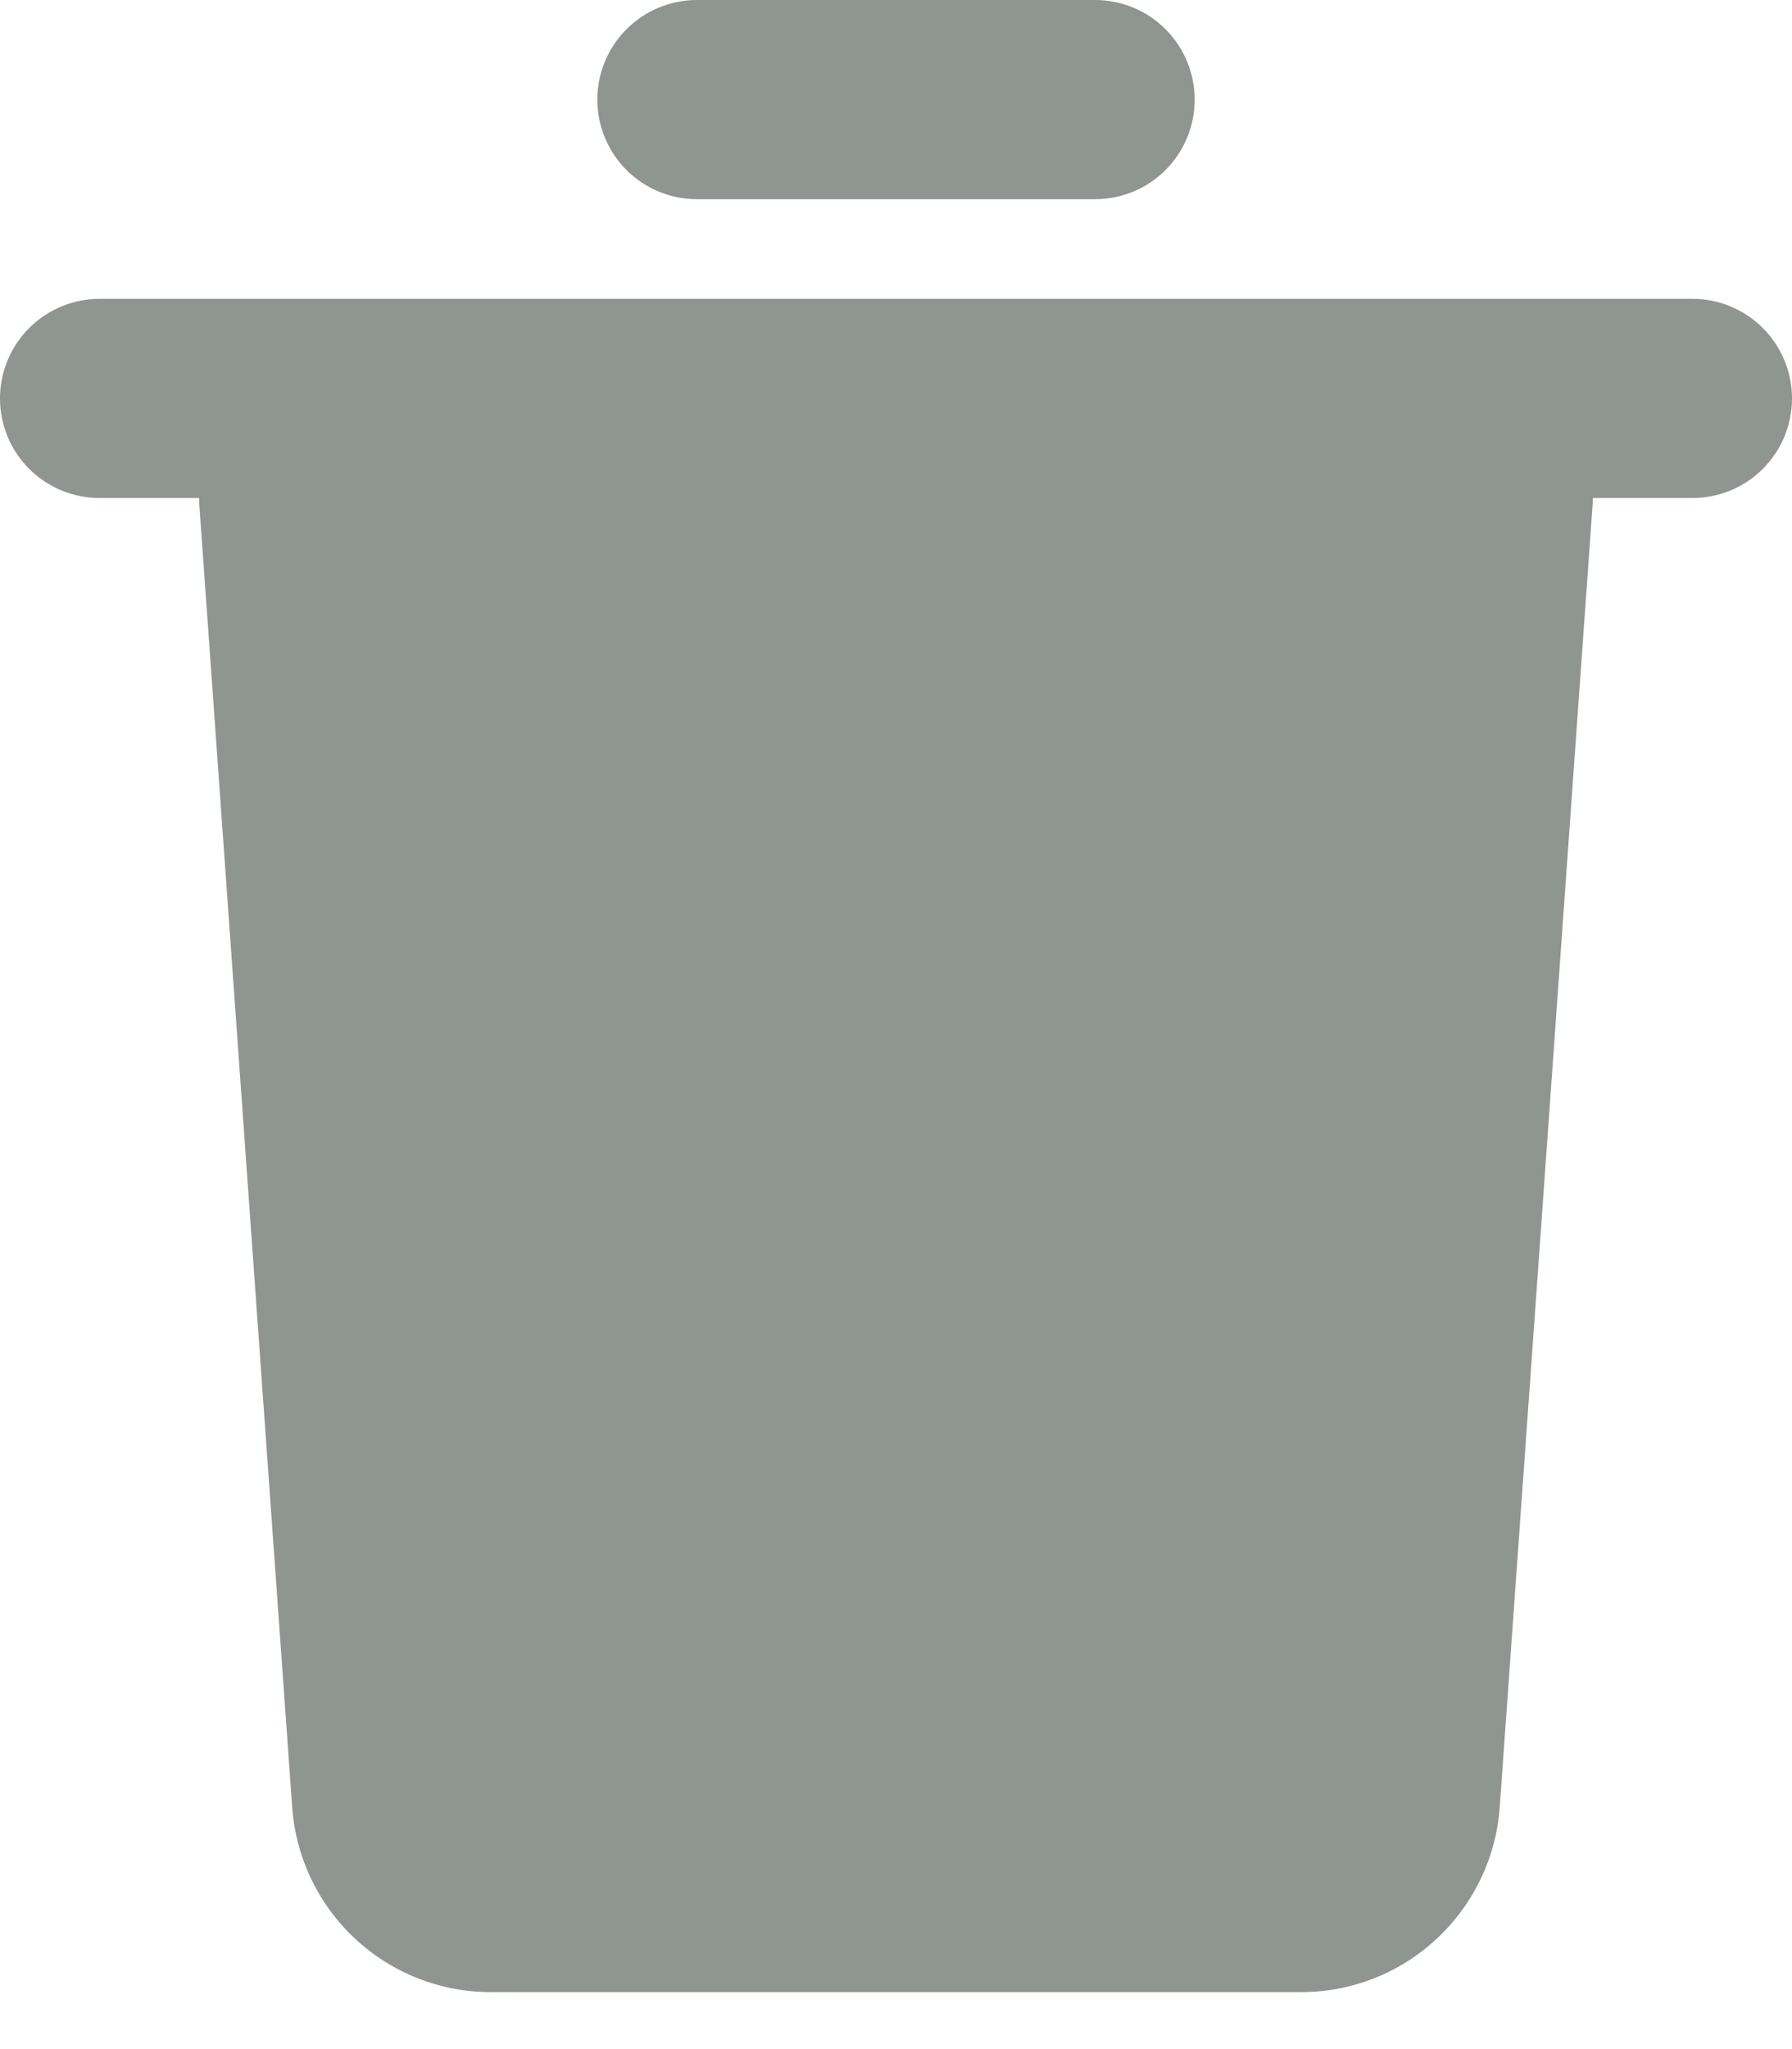 <svg width="21" height="24" viewBox="0 0 21 24" fill="none" xmlns="http://www.w3.org/2000/svg">
<path d="M19.833 3.5C20.143 3.5 20.439 3.623 20.658 3.842C20.877 4.061 21 4.357 21 4.667C21 4.976 20.877 5.273 20.658 5.492C20.439 5.71 20.143 5.833 19.833 5.833H18.667L18.663 5.916L17.575 21.166C17.533 21.754 17.269 22.305 16.837 22.707C16.406 23.11 15.837 23.333 15.247 23.333H5.752C5.162 23.333 4.593 23.11 4.161 22.707C3.729 22.305 3.466 21.754 3.424 21.166L2.336 5.917L2.333 5.833H1.167C0.857 5.833 0.561 5.71 0.342 5.492C0.123 5.273 0 4.976 0 4.667C0 4.357 0.123 4.061 0.342 3.842C0.561 3.623 0.857 3.5 1.167 3.5H19.833ZM12.833 0C13.143 0 13.44 0.123 13.658 0.342C13.877 0.561 14 0.857 14 1.167C14 1.476 13.877 1.773 13.658 1.992C13.44 2.21 13.143 2.333 12.833 2.333H8.167C7.857 2.333 7.561 2.21 7.342 1.992C7.123 1.773 7 1.476 7 1.167C7 0.857 7.123 0.561 7.342 0.342C7.561 0.123 7.857 0 8.167 0H12.833Z" fill="#8F9591"/>
</svg>
